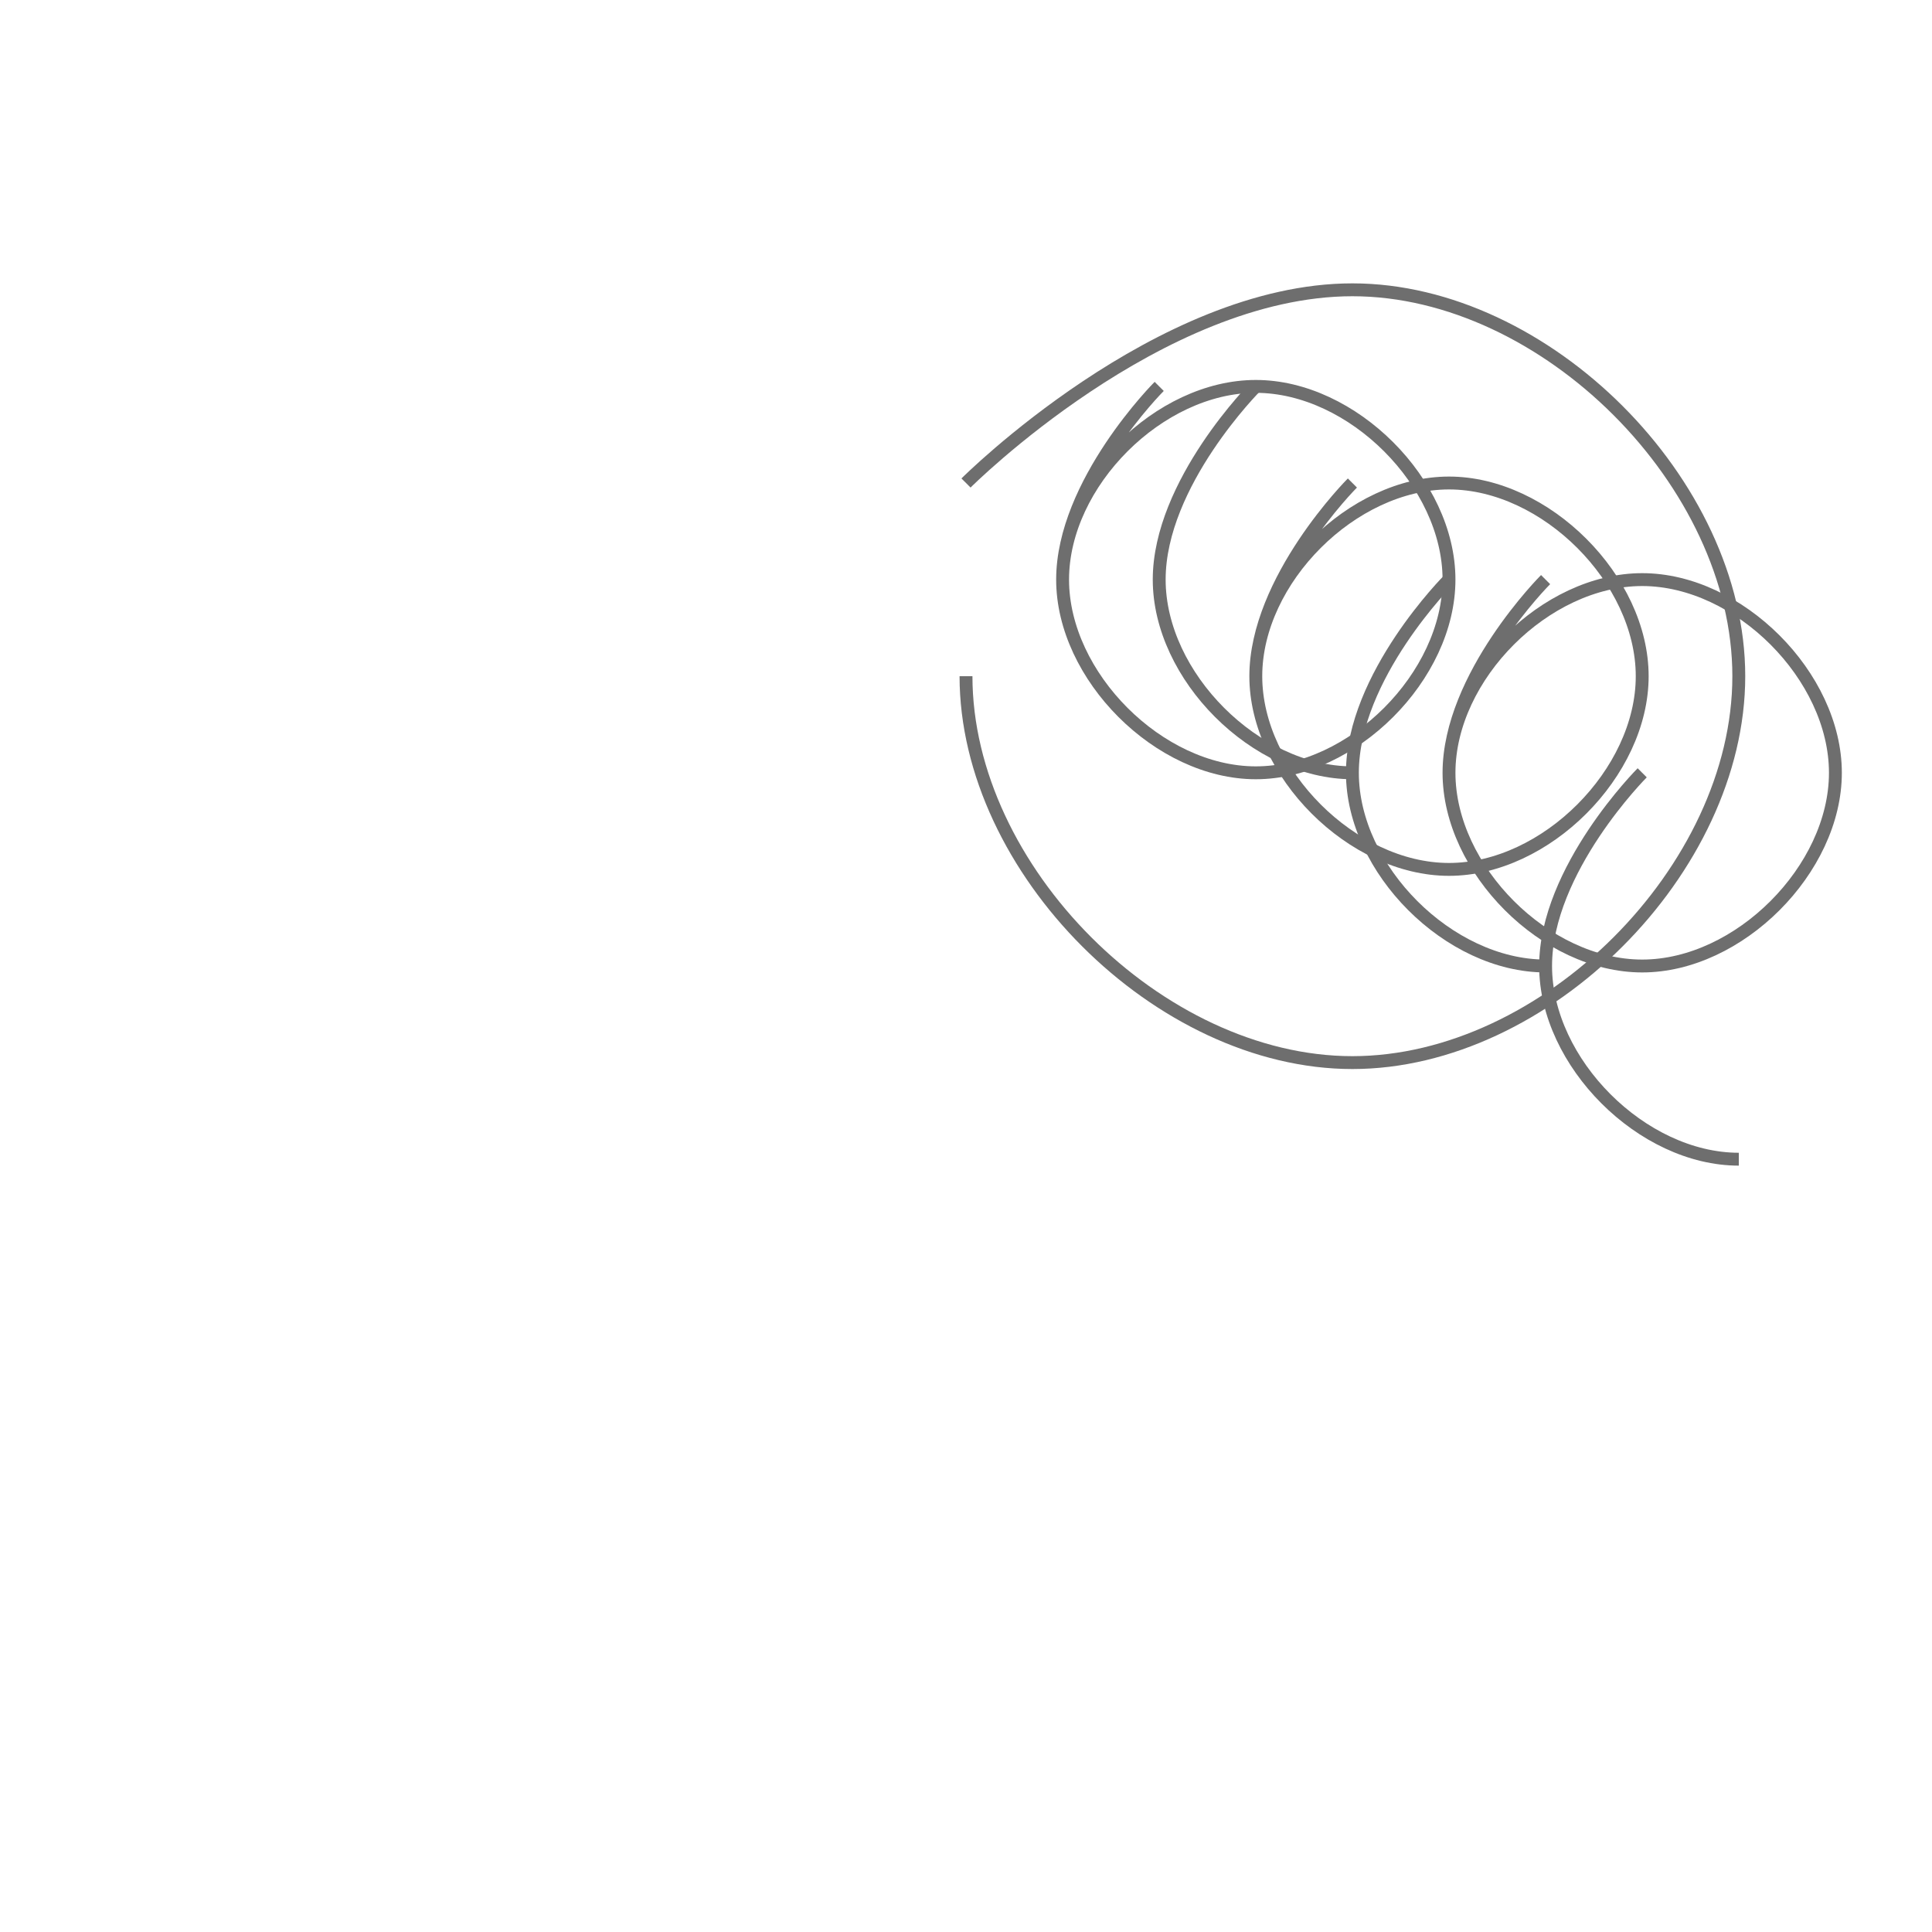 <?xml version="1.0" encoding="UTF-8"?>
<svg width="300" height="300" viewBox="0 0 300 300" fill="none" xmlns="http://www.w3.org/2000/svg">
  <g opacity="0.8" transform="scale(-1, 1) translate(-300, 0)">
    <path d="M150 75C150 75 120 45 90 45C60 45 30 75 30 105C30 135 60 165 90 165C120 165 150 135 150 105" stroke="#4A4A4A" stroke-width="2"/>
    <path d="M90 75C90 75 105 90 105 105C105 120 90 135 75 135C60 135 45 120 45 105C45 90 60 75 75 75C90 75 105 90 105 105" stroke="#4A4A4A" stroke-width="2"/>
    <path d="M120 60C120 60 135 75 135 90C135 105 120 120 105 120C90 120 75 105 75 90C75 75 90 60 105 60C120 60 135 75 135 90" stroke="#4A4A4A" stroke-width="2"/>
    <path d="M60 90C60 90 75 105 75 120C75 135 60 150 45 150C30 150 15 135 15 120C15 105 30 90 45 90C60 90 75 105 75 120" stroke="#4A4A4A" stroke-width="2"/>
    <!-- Leaves -->
    <path d="M75 90C75 90 90 105 90 120C90 135 75 150 60 150" stroke="#4A4A4A" stroke-width="2"/>
    <path d="M105 60C105 60 120 75 120 90C120 105 105 120 90 120" stroke="#4A4A4A" stroke-width="2"/>
    <path d="M45 120C45 120 60 135 60 150C60 165 45 180 30 180" stroke="#4A4A4A" stroke-width="2"/>
  </g>
</svg> 